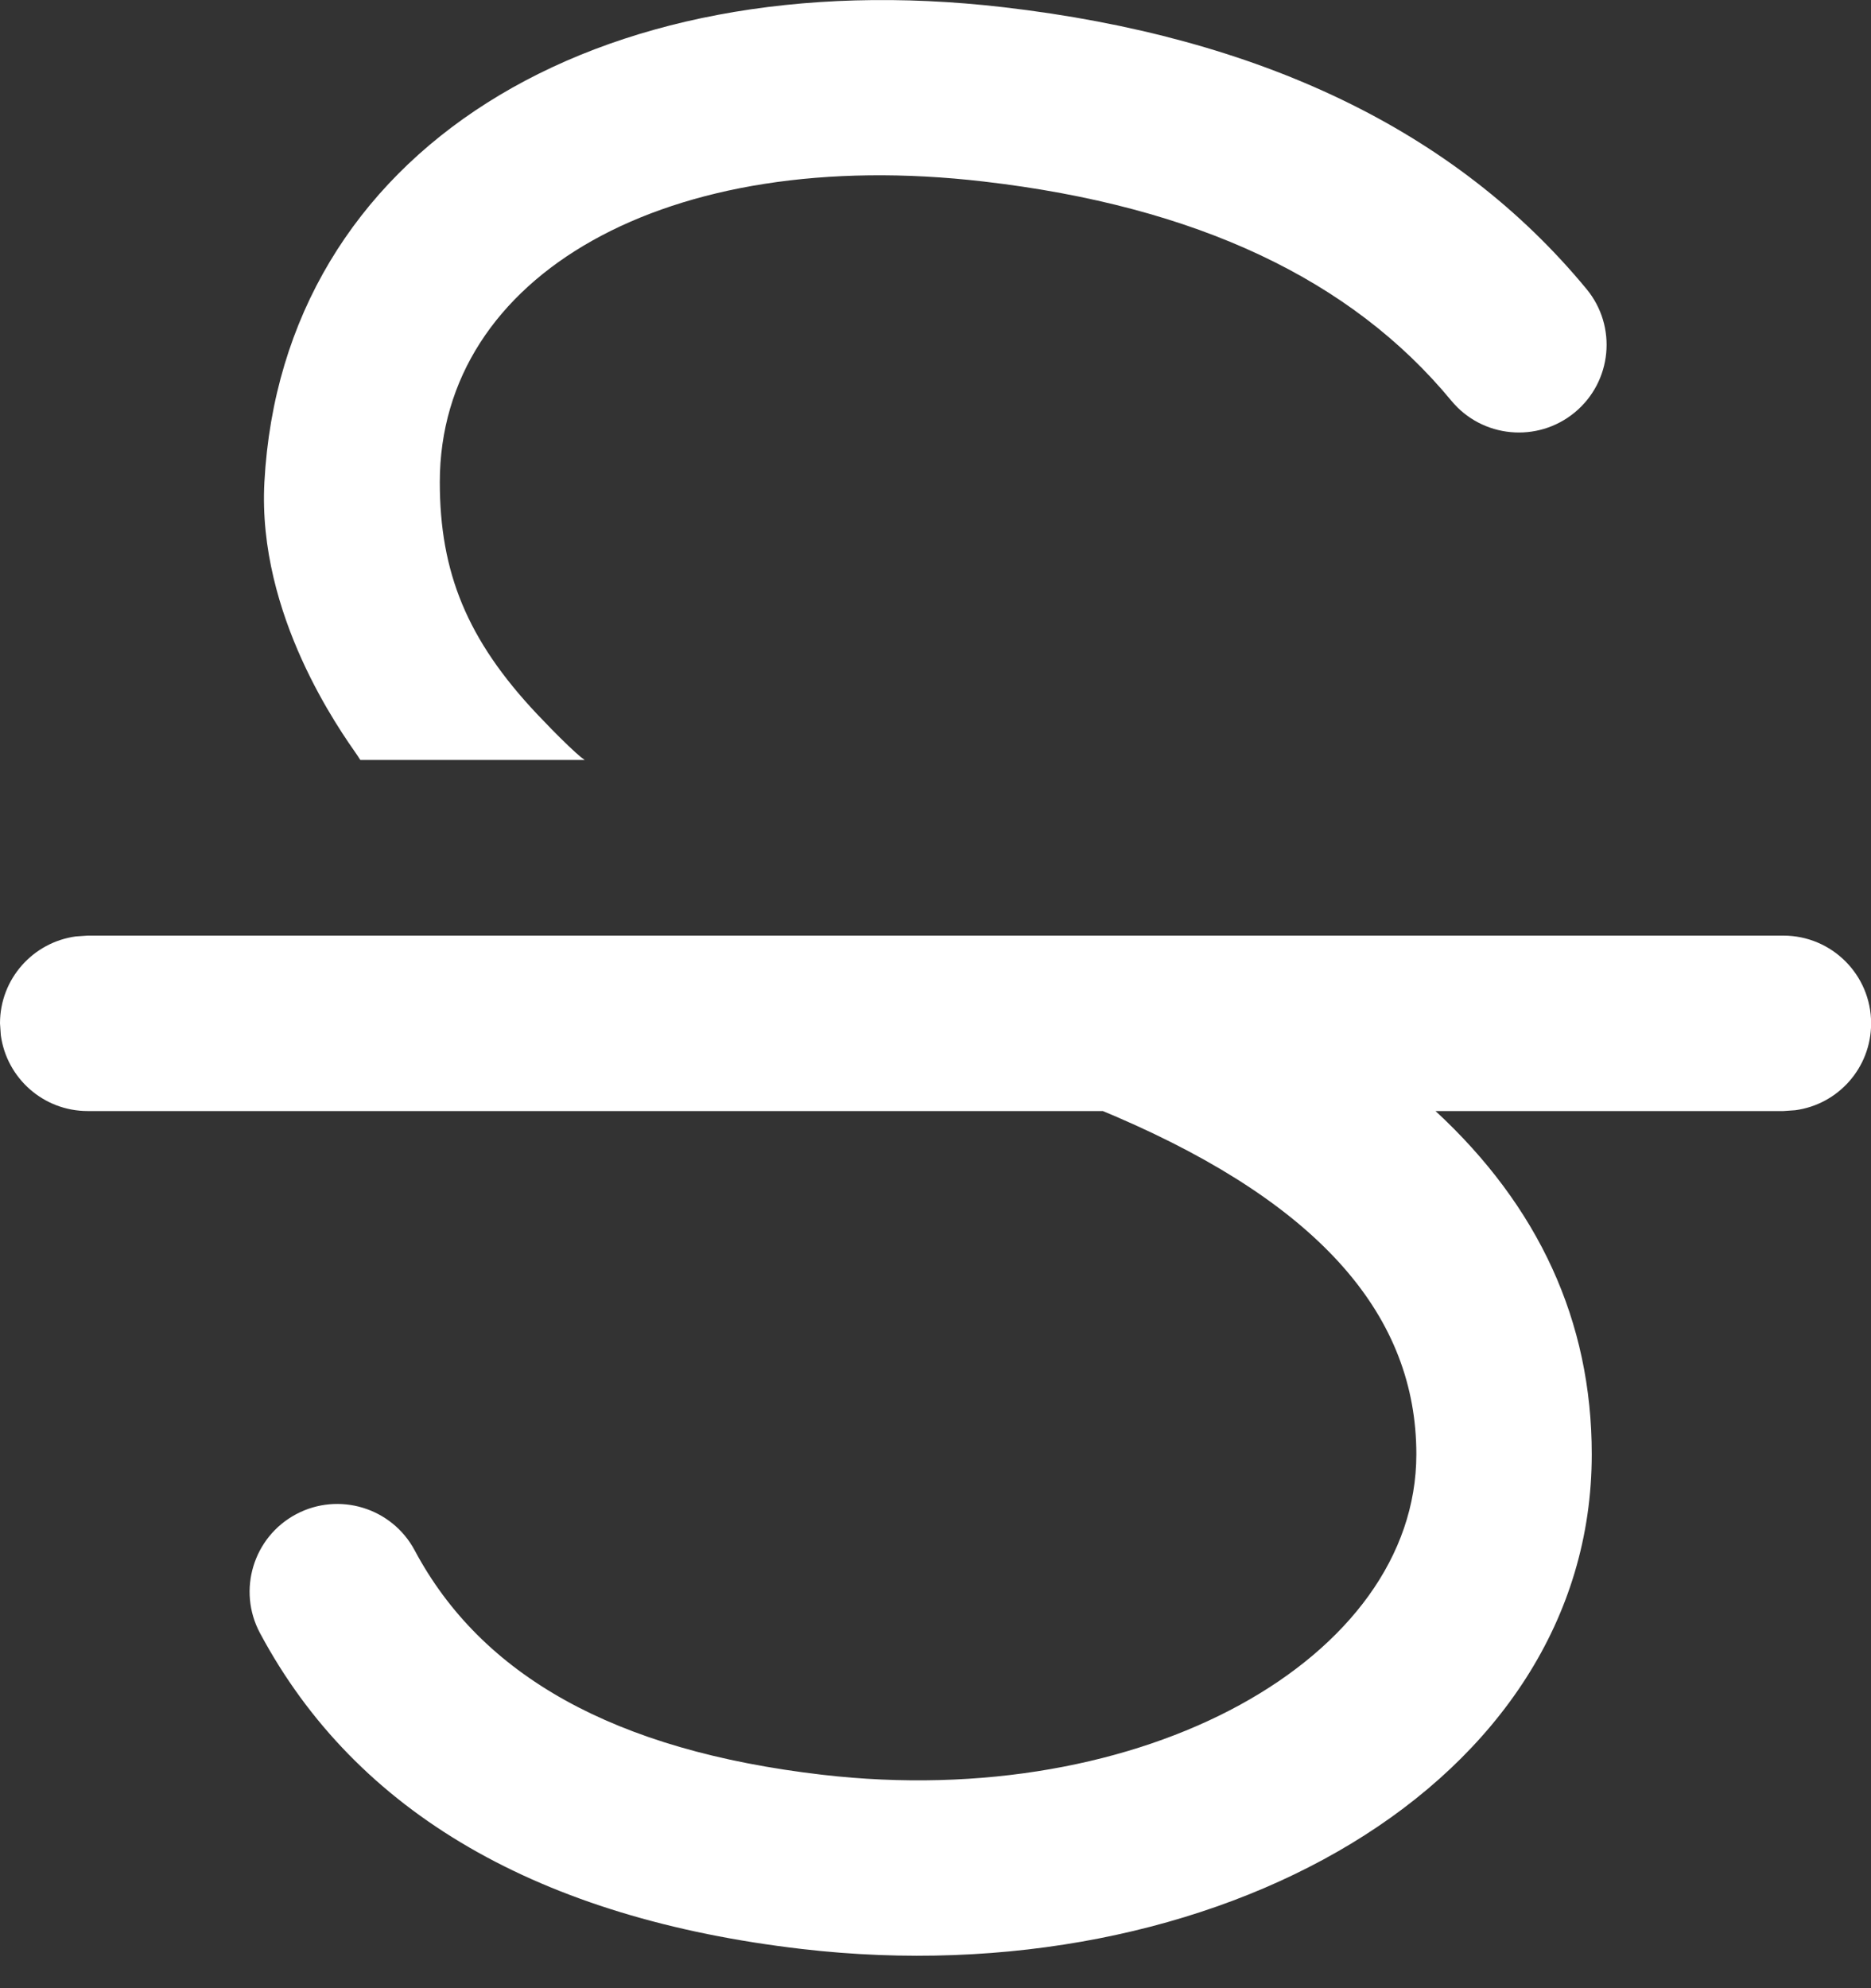 <svg width="16" height="17" viewBox="0 0 16 17" fill="none" xmlns="http://www.w3.org/2000/svg">
<rect x="0" y="0" width="16" height="17" fill="#333333" stroke="none"/>
<path d="M0.75 8H15.251C15.665 8 16.001 8.336 16.001 8.75C16.001 9.13 15.719 9.444 15.352 9.493L15.251 9.5L12.276 9.5C13.155 10.313 13.612 11.293 13.612 12.435C13.612 15.26 10.38 17.075 6.858 16.665C4.623 16.405 3.049 15.509 2.223 13.963C2.028 13.598 2.166 13.143 2.531 12.948C2.896 12.753 3.351 12.891 3.546 13.256C4.116 14.324 5.248 14.968 7.031 15.175C9.774 15.494 12.112 14.181 12.112 12.435C12.112 11.263 11.307 10.308 9.547 9.549L9.431 9.5L0.75 9.5C0.37 9.5 0.057 9.218 0.007 8.852L0 8.75C0 8.37 0.282 8.057 0.648 8.007L0.75 8H15.251H0.75ZM2.261 4.123C2.413 1.292 5.083 -0.345 8.584 0.062C10.773 0.316 12.448 1.115 13.567 2.471C13.831 2.79 13.786 3.263 13.466 3.527C13.147 3.79 12.674 3.745 12.411 3.426C11.558 2.393 10.239 1.764 8.411 1.552C5.694 1.236 3.761 2.356 3.761 4.123C3.761 4.895 3.995 5.471 4.591 6.104L4.719 6.237C4.813 6.333 4.916 6.432 4.97 6.476L5 6.498H3.081L3.056 6.459C2.913 6.253 2.2 5.264 2.261 4.123Z" fill="#ffffff"/>
</svg>
